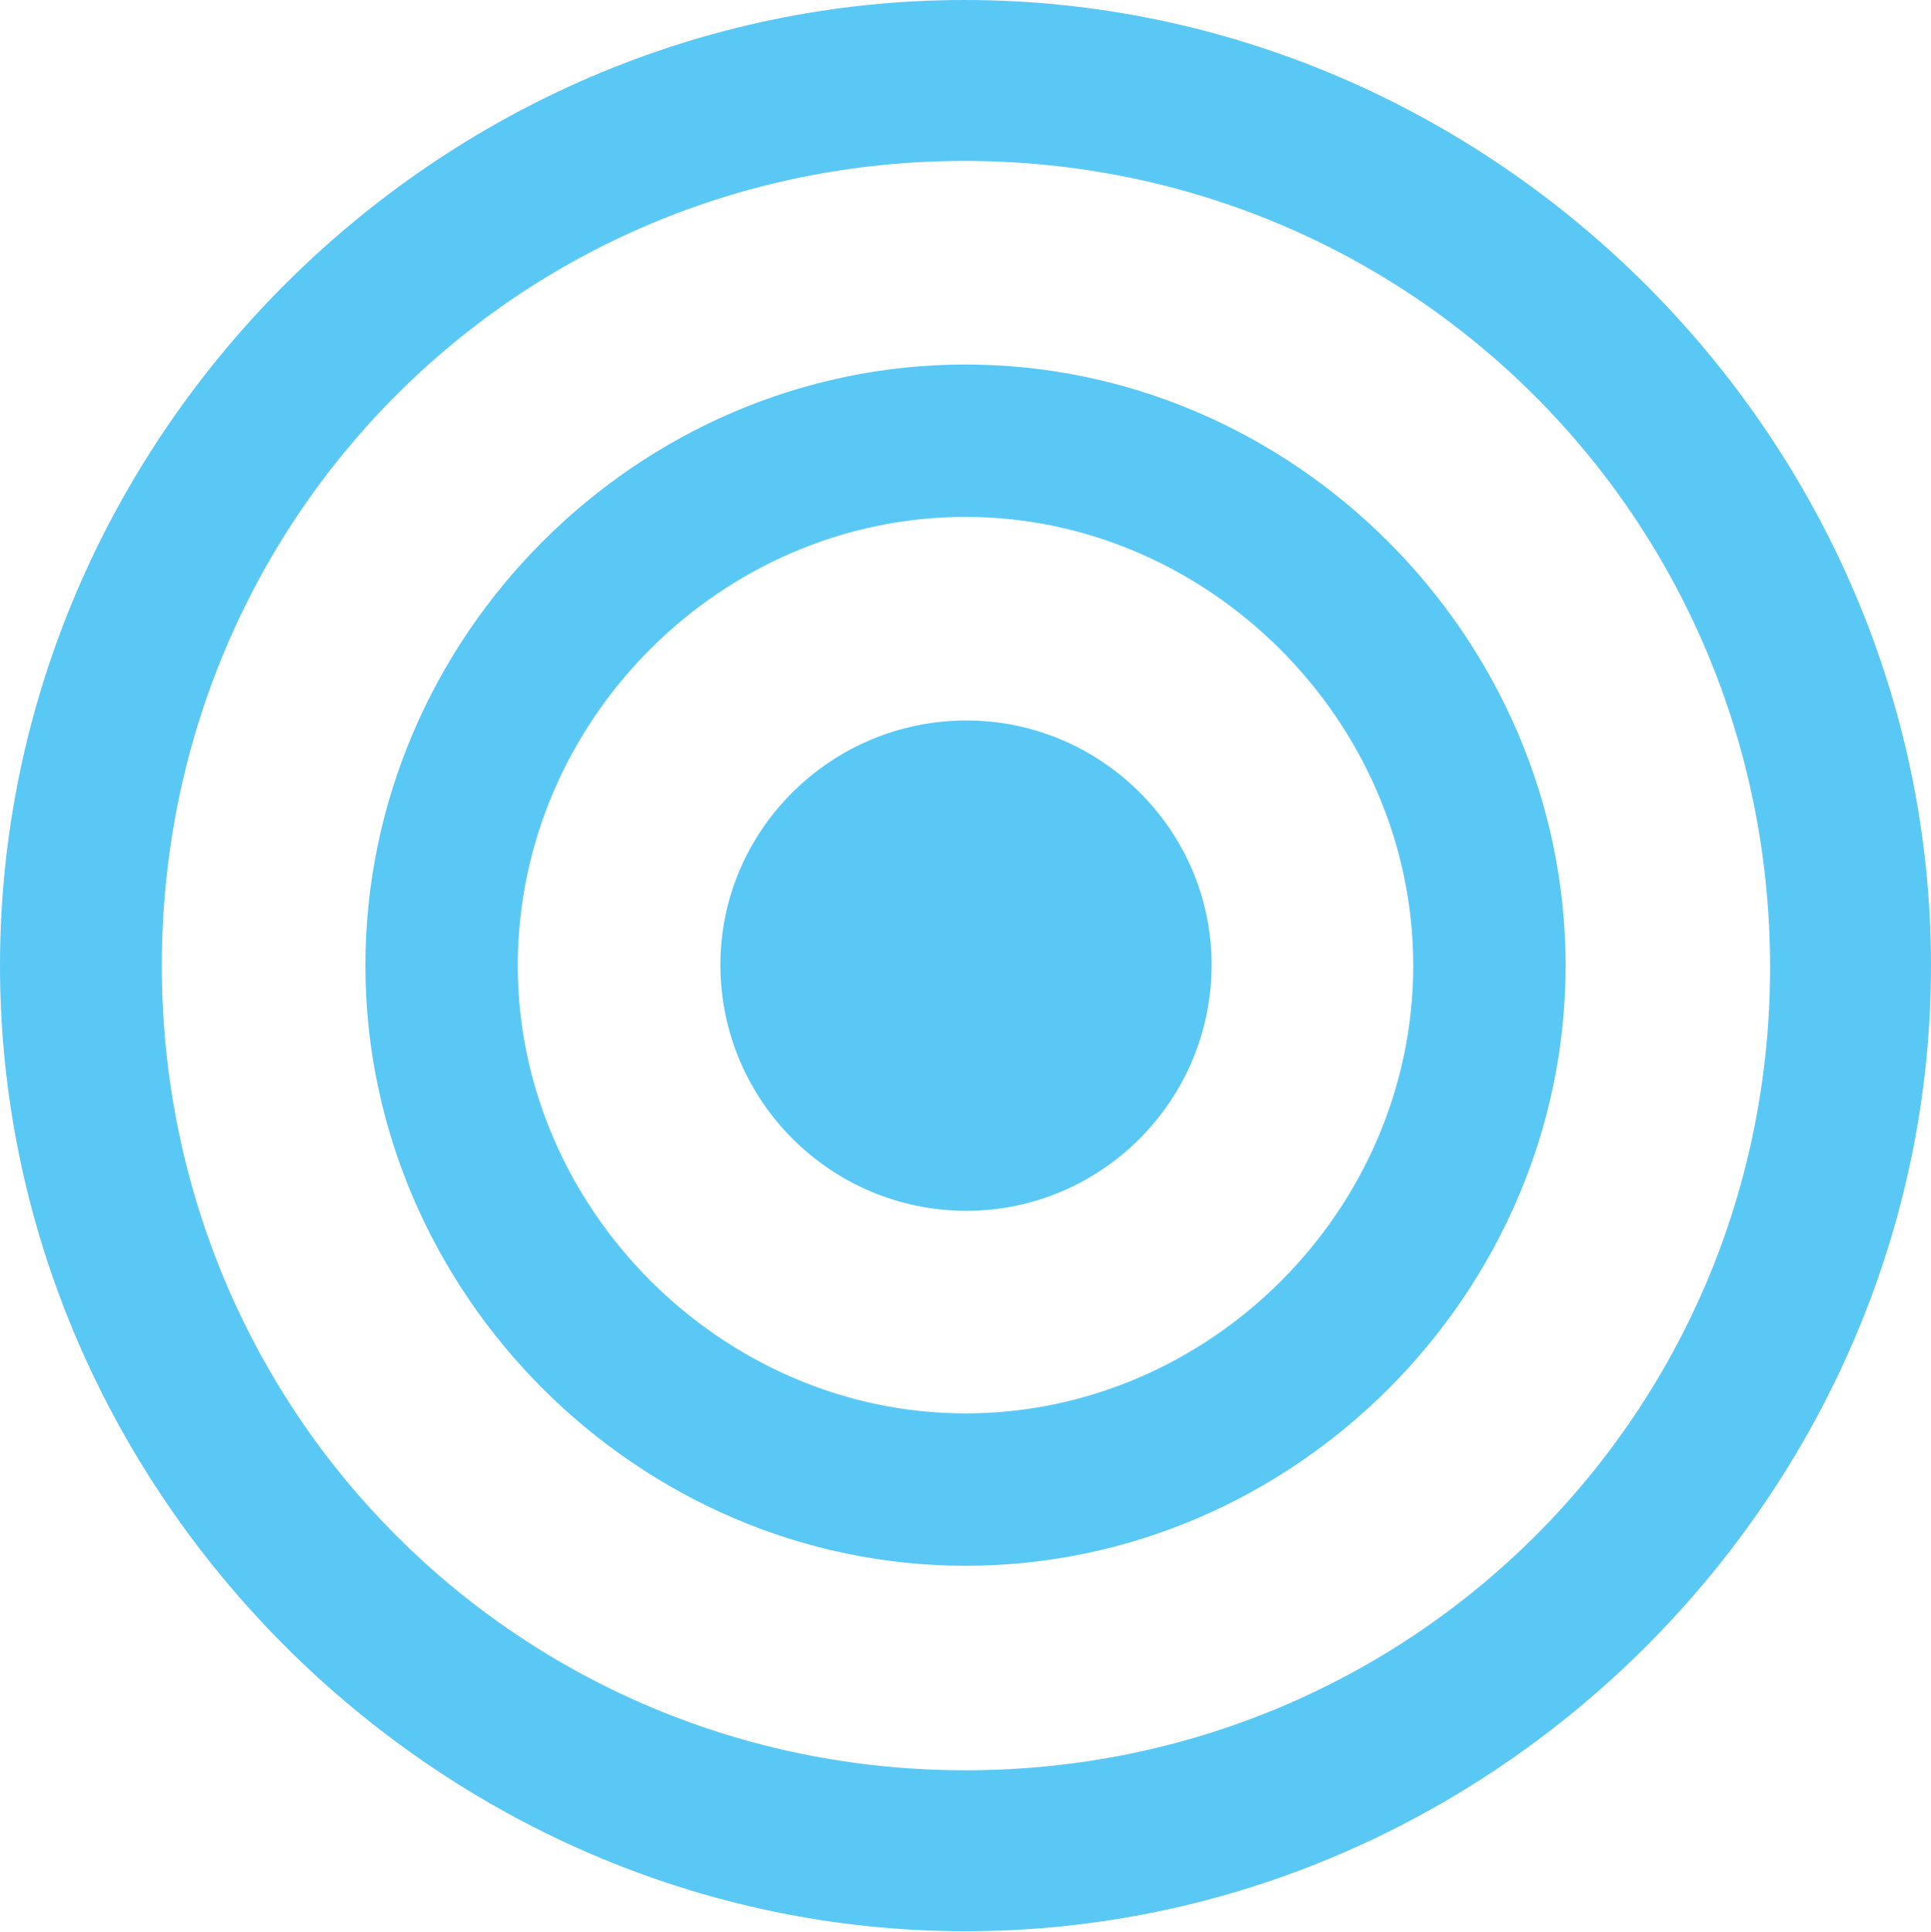 <?xml version="1.0" encoding="UTF-8"?>
<!--Generator: Apple Native CoreSVG 175.5-->
<!DOCTYPE svg
PUBLIC "-//W3C//DTD SVG 1.1//EN"
       "http://www.w3.org/Graphics/SVG/1.1/DTD/svg11.dtd">
<svg version="1.1" xmlns="http://www.w3.org/2000/svg" xmlns:xlink="http://www.w3.org/1999/xlink" width="24.902" height="24.915">
 <g>
  <rect height="24.915" opacity="0" width="24.902" x="0" y="0"/>
  <path d="M12.451 24.902C19.263 24.902 24.902 19.25 24.902 12.451C24.902 5.64 19.25 0 12.439 0C5.64 0 0 5.64 0 12.451C0 19.25 5.652 24.902 12.451 24.902ZM12.451 22.827C6.689 22.827 2.087 18.213 2.087 12.451C2.087 6.689 6.677 2.075 12.439 2.075C18.201 2.075 22.815 6.689 22.827 12.451C22.839 18.213 18.213 22.827 12.451 22.827ZM12.451 20.19C16.687 20.19 20.19 16.675 20.19 12.451C20.19 8.215 16.675 4.7 12.451 4.7C8.215 4.7 4.712 8.215 4.712 12.451C4.712 16.675 8.228 20.19 12.451 20.19ZM12.451 18.225C9.314 18.225 6.677 15.588 6.677 12.451C6.677 9.29 9.302 6.665 12.451 6.665C15.588 6.665 18.225 9.302 18.225 12.451C18.225 15.601 15.601 18.225 12.451 18.225ZM12.463 15.613C14.197 15.613 15.625 14.197 15.625 12.439C15.625 10.706 14.197 9.29 12.463 9.29C10.718 9.29 9.29 10.706 9.29 12.439C9.29 14.197 10.718 15.613 12.463 15.613Z" fill="#5ac8f5"/>
 </g>
</svg>
